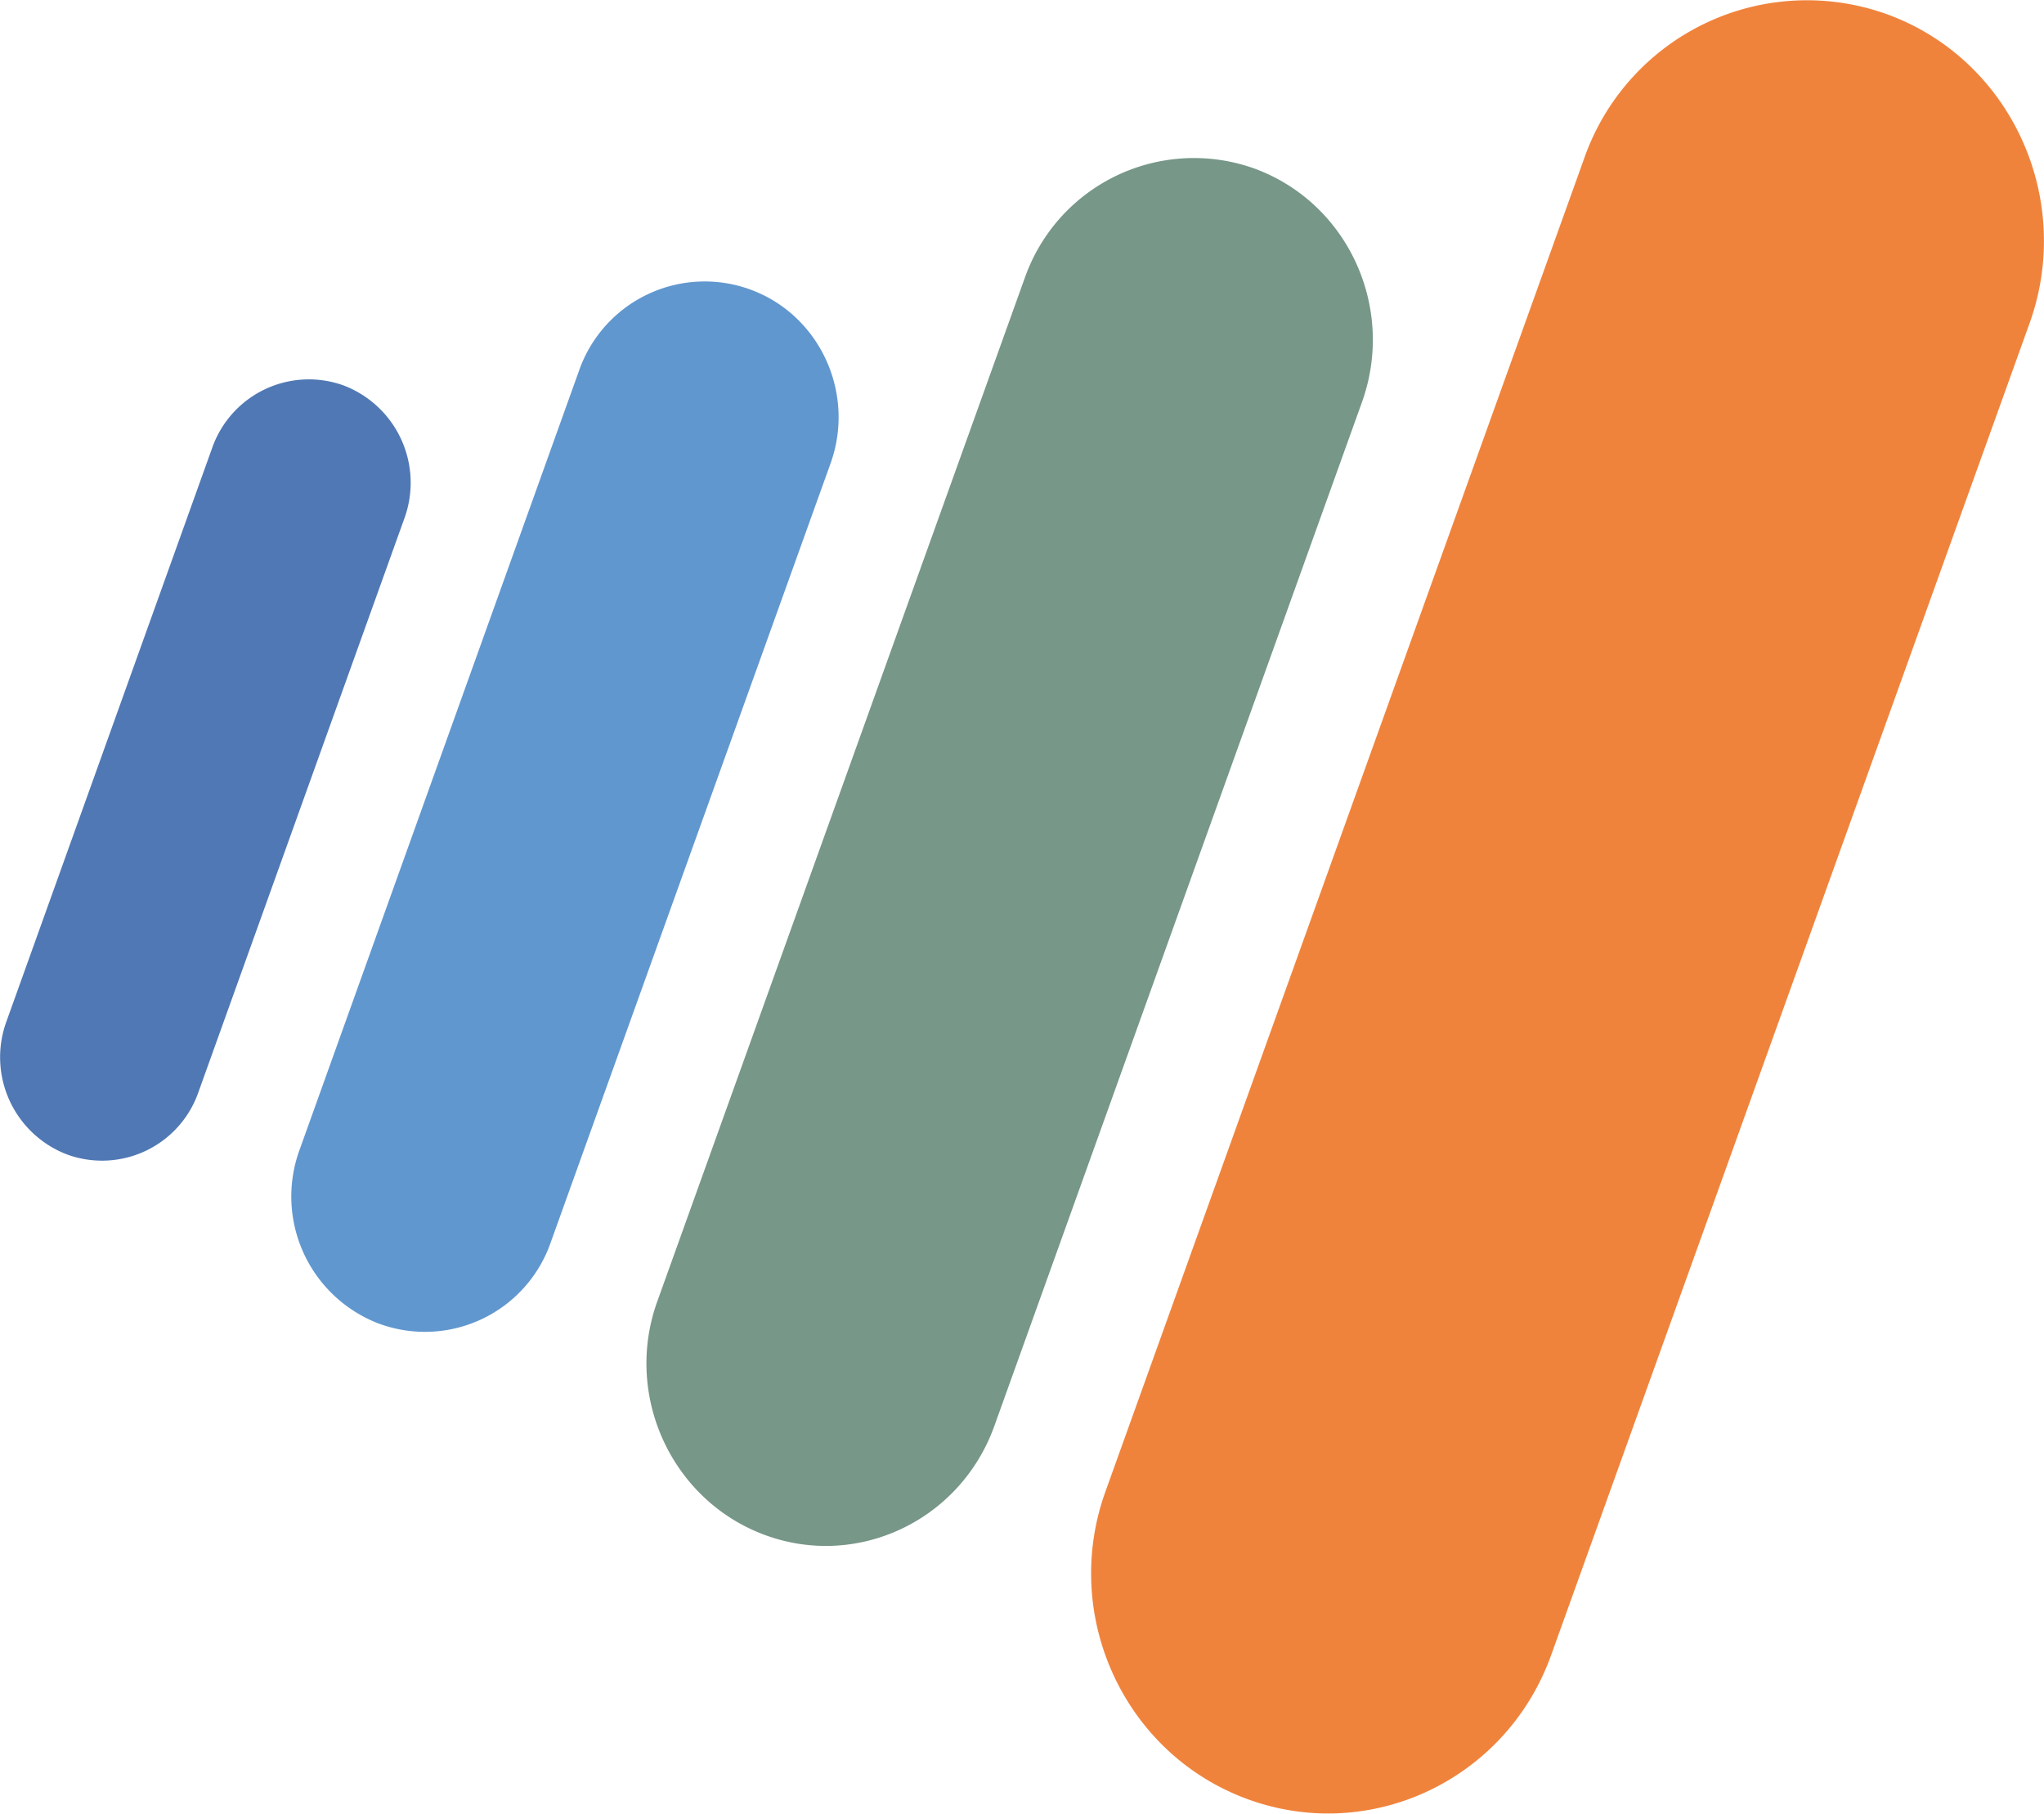 <svg id="Calque_1" data-name="Calque 1" xmlns="http://www.w3.org/2000/svg" viewBox="0 0 486.8 432"><defs><style>.cls-1{fill:#5078b4;}.cls-1,.cls-2,.cls-3,.cls-4{fill-rule:evenodd;}.cls-2{fill:#6197cf;}.cls-3{fill:#779788;}.cls-4{fill:#f0833c;}</style></defs><path class="cls-1" d="M53.4,283.8a24.3,24.3,0,0,1-31.2,14.7A24.8,24.8,0,0,1,7.7,266.9L56.8,130A24.4,24.4,0,0,1,88,115.3,24.8,24.8,0,0,1,102.5,147Z" transform="translate(-6.2 -23.5)"/><path class="cls-2" d="M137.3,319.6a31.7,31.7,0,0,1-40.8,19.2,32.4,32.4,0,0,1-19-41.3l66.6-185.7A31.7,31.7,0,0,1,185,92.5c16.5,6.1,25,24.7,19,41.4Z" transform="translate(-6.2 -23.5)"/><path class="cls-3" d="M243,363.2c-8.1,22.5-32.6,34.1-54.7,25.9s-33.6-33.1-25.6-55.5l87.6-244a42.7,42.7,0,0,1,54.8-25.9c22.1,8.2,33.5,33,25.5,55.5Z" transform="translate(-6.2 -23.5)"/><path class="cls-4" d="M375.6,417.8c-10.7,29.7-43.1,45-72.4,34.2s-44.4-43.7-33.7-73.3l114-317.5A56.2,56.2,0,0,1,455.9,27c29.2,10.8,44.3,43.7,33.7,73.4Z" transform="translate(-6.2 -23.5)"/></svg>